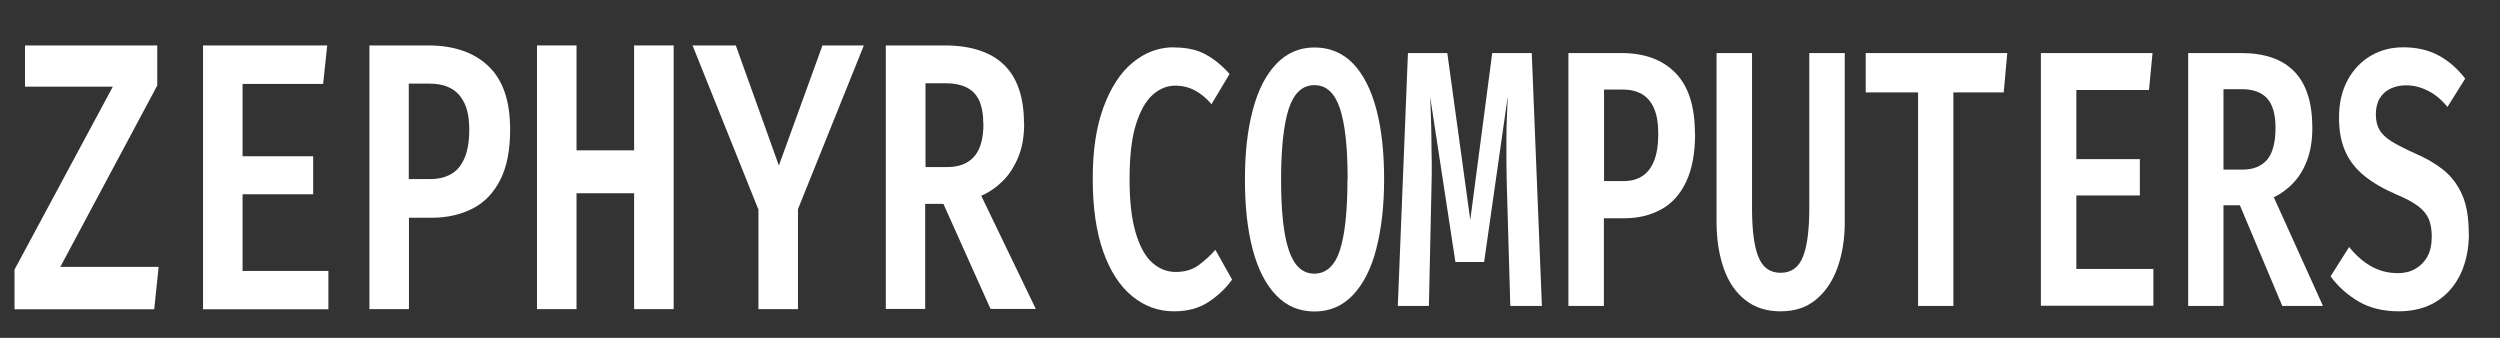 <?xml version="1.0" encoding="UTF-8"?><svg id="a" xmlns="http://www.w3.org/2000/svg" viewBox="0 0 148 20"><rect x="0" y="0" width="148" height="20" fill="#333333" stroke="none"/><defs><style>.b{fill:#fff;}</style></defs><g><path class="b" d="M3.57,15.8h5.82l-.26,2.51H.86v-2.35L6.68,5.13H1.48V2.69h7.83v2.37L3.57,15.8Z"/><path class="b" d="M14.36,4.97v4.28h4.18v2.25h-4.18v4.54h5.08v2.27h-7.42V2.69h7.35l-.24,2.28h-4.78Z"/><path class="b" d="M30.2,7.67c0,1.21-.19,2.2-.58,2.97s-.93,1.34-1.63,1.7-1.51,.55-2.42,.55h-1.36v5.41h-2.34V2.69h3.47c1.53,0,2.72,.41,3.58,1.23,.86,.82,1.28,2.07,1.28,3.75Zm-2.42,.02c0-.65-.09-1.17-.28-1.57-.19-.4-.45-.7-.81-.89-.35-.19-.78-.28-1.27-.28h-1.22v5.65h1.29c.47,0,.87-.1,1.21-.29,.34-.19,.6-.5,.79-.93,.19-.43,.29-.99,.29-1.69Z"/><path class="b" d="M37.54,18.3v-6.86h-3.41v6.86h-2.34V2.69h2.34v6.21h3.41V2.69h2.34v15.61h-2.34Z"/><path class="b" d="M47.24,12.39v5.91h-2.34v-5.89l-3.9-9.72h2.56l2.55,7.11,2.58-7.11h2.45l-3.9,9.69Z"/><path class="b" d="M60.63,7.31c0,.75-.11,1.41-.34,1.97-.23,.56-.53,1.04-.91,1.42-.38,.38-.81,.68-1.29,.89l3.23,6.7h-2.68l-2.79-6.22h-1.08v6.22h-2.33V2.69h3.47c1.55,0,2.73,.38,3.52,1.14s1.19,1.92,1.19,3.48Zm-2.42,0c0-.84-.19-1.45-.55-1.82-.37-.37-.93-.56-1.67-.56h-1.2v4.96h1.28c.69,0,1.22-.2,1.59-.61s.56-1.06,.56-1.97Z"/></g><g><path class="b" d="M69.5,2.81c.74,0,1.36,.13,1.87,.41s.98,.66,1.42,1.16l-1.07,1.79c-.3-.36-.63-.63-.99-.82s-.75-.28-1.15-.28c-.49,0-.94,.18-1.35,.55-.41,.37-.74,.96-.99,1.77-.25,.81-.37,1.88-.37,3.21s.12,2.36,.36,3.17c.24,.81,.56,1.4,.97,1.77,.41,.37,.88,.56,1.4,.56,.55,0,1.01-.14,1.37-.41s.69-.57,.98-.9l.99,1.76c-.37,.52-.84,.96-1.4,1.33s-1.24,.55-2.04,.55c-.93,0-1.75-.3-2.48-.9-.73-.6-1.3-1.48-1.71-2.64-.41-1.16-.62-2.59-.62-4.3s.21-3.09,.64-4.25c.43-1.16,1-2.04,1.73-2.64,.73-.6,1.54-.9,2.43-.9Z"/><path class="b" d="M81.94,10.62c0,1.56-.16,2.92-.46,4.1s-.77,2.09-1.38,2.74c-.62,.65-1.37,.98-2.28,.98s-1.66-.32-2.27-.96c-.62-.64-1.08-1.54-1.39-2.71-.31-1.17-.46-2.55-.46-4.14s.15-2.92,.46-4.1,.77-2.09,1.39-2.74c.62-.65,1.37-.98,2.27-.98s1.66,.32,2.28,.95c.61,.64,1.07,1.54,1.38,2.71,.31,1.17,.46,2.55,.46,4.15Zm-2.16,0c0-1.89-.15-3.29-.46-4.21s-.81-1.37-1.51-1.37-1.2,.46-1.51,1.38c-.3,.92-.46,2.32-.46,4.21s.15,3.3,.47,4.21c.31,.91,.81,1.36,1.5,1.36s1.21-.46,1.51-1.38,.45-2.32,.45-4.2Z"/><path class="b" d="M90.68,3.14l.6,14.97h-1.87l-.2-6.9c-.02-.58-.02-1.11-.03-1.61,0-.49,0-.96,0-1.41,0-.44,.01-.87,.03-1.28s.03-.82,.05-1.21l-1.4,9.81h-1.7l-1.5-9.81c.02,.38,.04,.78,.05,1.2,.01,.42,.03,.86,.03,1.31,0,.46,.01,.94,.02,1.44,0,.5,0,1.03-.02,1.58l-.15,6.88h-1.84l.6-14.97h2.33l1.36,9.88,1.3-9.88h2.33Z"/><path class="b" d="M100.35,7.91c0,1.16-.18,2.11-.53,2.85-.35,.74-.84,1.29-1.47,1.63-.63,.35-1.35,.53-2.18,.53h-1.22v5.19h-2.1V3.14h3.12c1.38,0,2.45,.39,3.22,1.18,.77,.79,1.15,1.98,1.15,3.59Zm-2.18,.02c0-.62-.08-1.12-.25-1.51-.17-.39-.41-.67-.72-.85-.32-.18-.7-.27-1.14-.27h-1.1v5.42h1.16c.42,0,.78-.09,1.08-.28,.3-.18,.54-.48,.71-.89,.17-.41,.26-.95,.26-1.62Z"/><path class="b" d="M109.21,3.14V13.15c0,1.02-.15,1.92-.44,2.72-.29,.8-.72,1.42-1.28,1.88-.56,.46-1.25,.68-2.08,.68s-1.52-.22-2.09-.67c-.56-.44-.99-1.06-1.27-1.86s-.43-1.71-.43-2.76V3.14h2.1V12.32c0,1.28,.12,2.24,.37,2.87,.25,.64,.69,.96,1.32,.96s1.08-.32,1.33-.96,.37-1.6,.37-2.87V3.14h2.11Z"/><path class="b" d="M115.64,5.47v12.64h-2.09V5.47h-3.1V3.14h8.38l-.21,2.33h-2.97Z"/><path class="b" d="M122.92,5.32v4.1h3.76v2.15h-3.76v4.35h4.56v2.18h-6.66V3.14h6.61l-.21,2.19h-4.29Z"/><path class="b" d="M136.89,7.57c0,.72-.1,1.35-.3,1.89-.2,.54-.47,1-.82,1.36-.34,.37-.73,.65-1.16,.86l2.91,6.43h-2.41l-2.51-5.96h-.97v5.96h-2.09V3.14h3.12c1.4,0,2.45,.36,3.16,1.09,.71,.73,1.07,1.84,1.07,3.33Zm-2.18,0c0-.81-.17-1.39-.5-1.75-.33-.36-.83-.54-1.5-.54h-1.08v4.76h1.15c.62,0,1.1-.2,1.43-.58,.33-.39,.5-1.02,.5-1.89Z"/><path class="b" d="M146.16,13.81c0,.91-.17,1.71-.49,2.4-.33,.69-.8,1.24-1.42,1.63-.62,.39-1.37,.59-2.25,.59s-1.71-.19-2.37-.58c-.66-.39-1.21-.88-1.66-1.49l1.1-1.74c.38,.48,.81,.86,1.29,1.14,.48,.27,1.01,.41,1.6,.41,.38,0,.72-.08,1.02-.25,.3-.17,.54-.41,.72-.73,.18-.32,.26-.72,.26-1.19,0-.41-.06-.76-.18-1.04-.12-.28-.33-.53-.63-.76-.3-.22-.71-.45-1.25-.67-.78-.34-1.43-.71-1.93-1.12-.51-.41-.88-.89-1.13-1.45s-.37-1.22-.37-1.99c0-.86,.17-1.6,.51-2.23,.34-.62,.79-1.1,1.37-1.44s1.22-.5,1.93-.5c.79,0,1.48,.16,2.08,.48s1.12,.78,1.58,1.37l-1.05,1.68c-.36-.44-.76-.77-1.18-.97-.42-.21-.85-.31-1.28-.31-.34,0-.65,.07-.92,.2-.27,.13-.48,.32-.63,.57-.15,.25-.23,.57-.23,.96,0,.35,.07,.66,.21,.9s.38,.48,.72,.69,.81,.45,1.41,.72c.63,.27,1.18,.59,1.65,.96,.47,.38,.84,.86,1.11,1.46s.4,1.36,.4,2.29Z"/></g></svg>